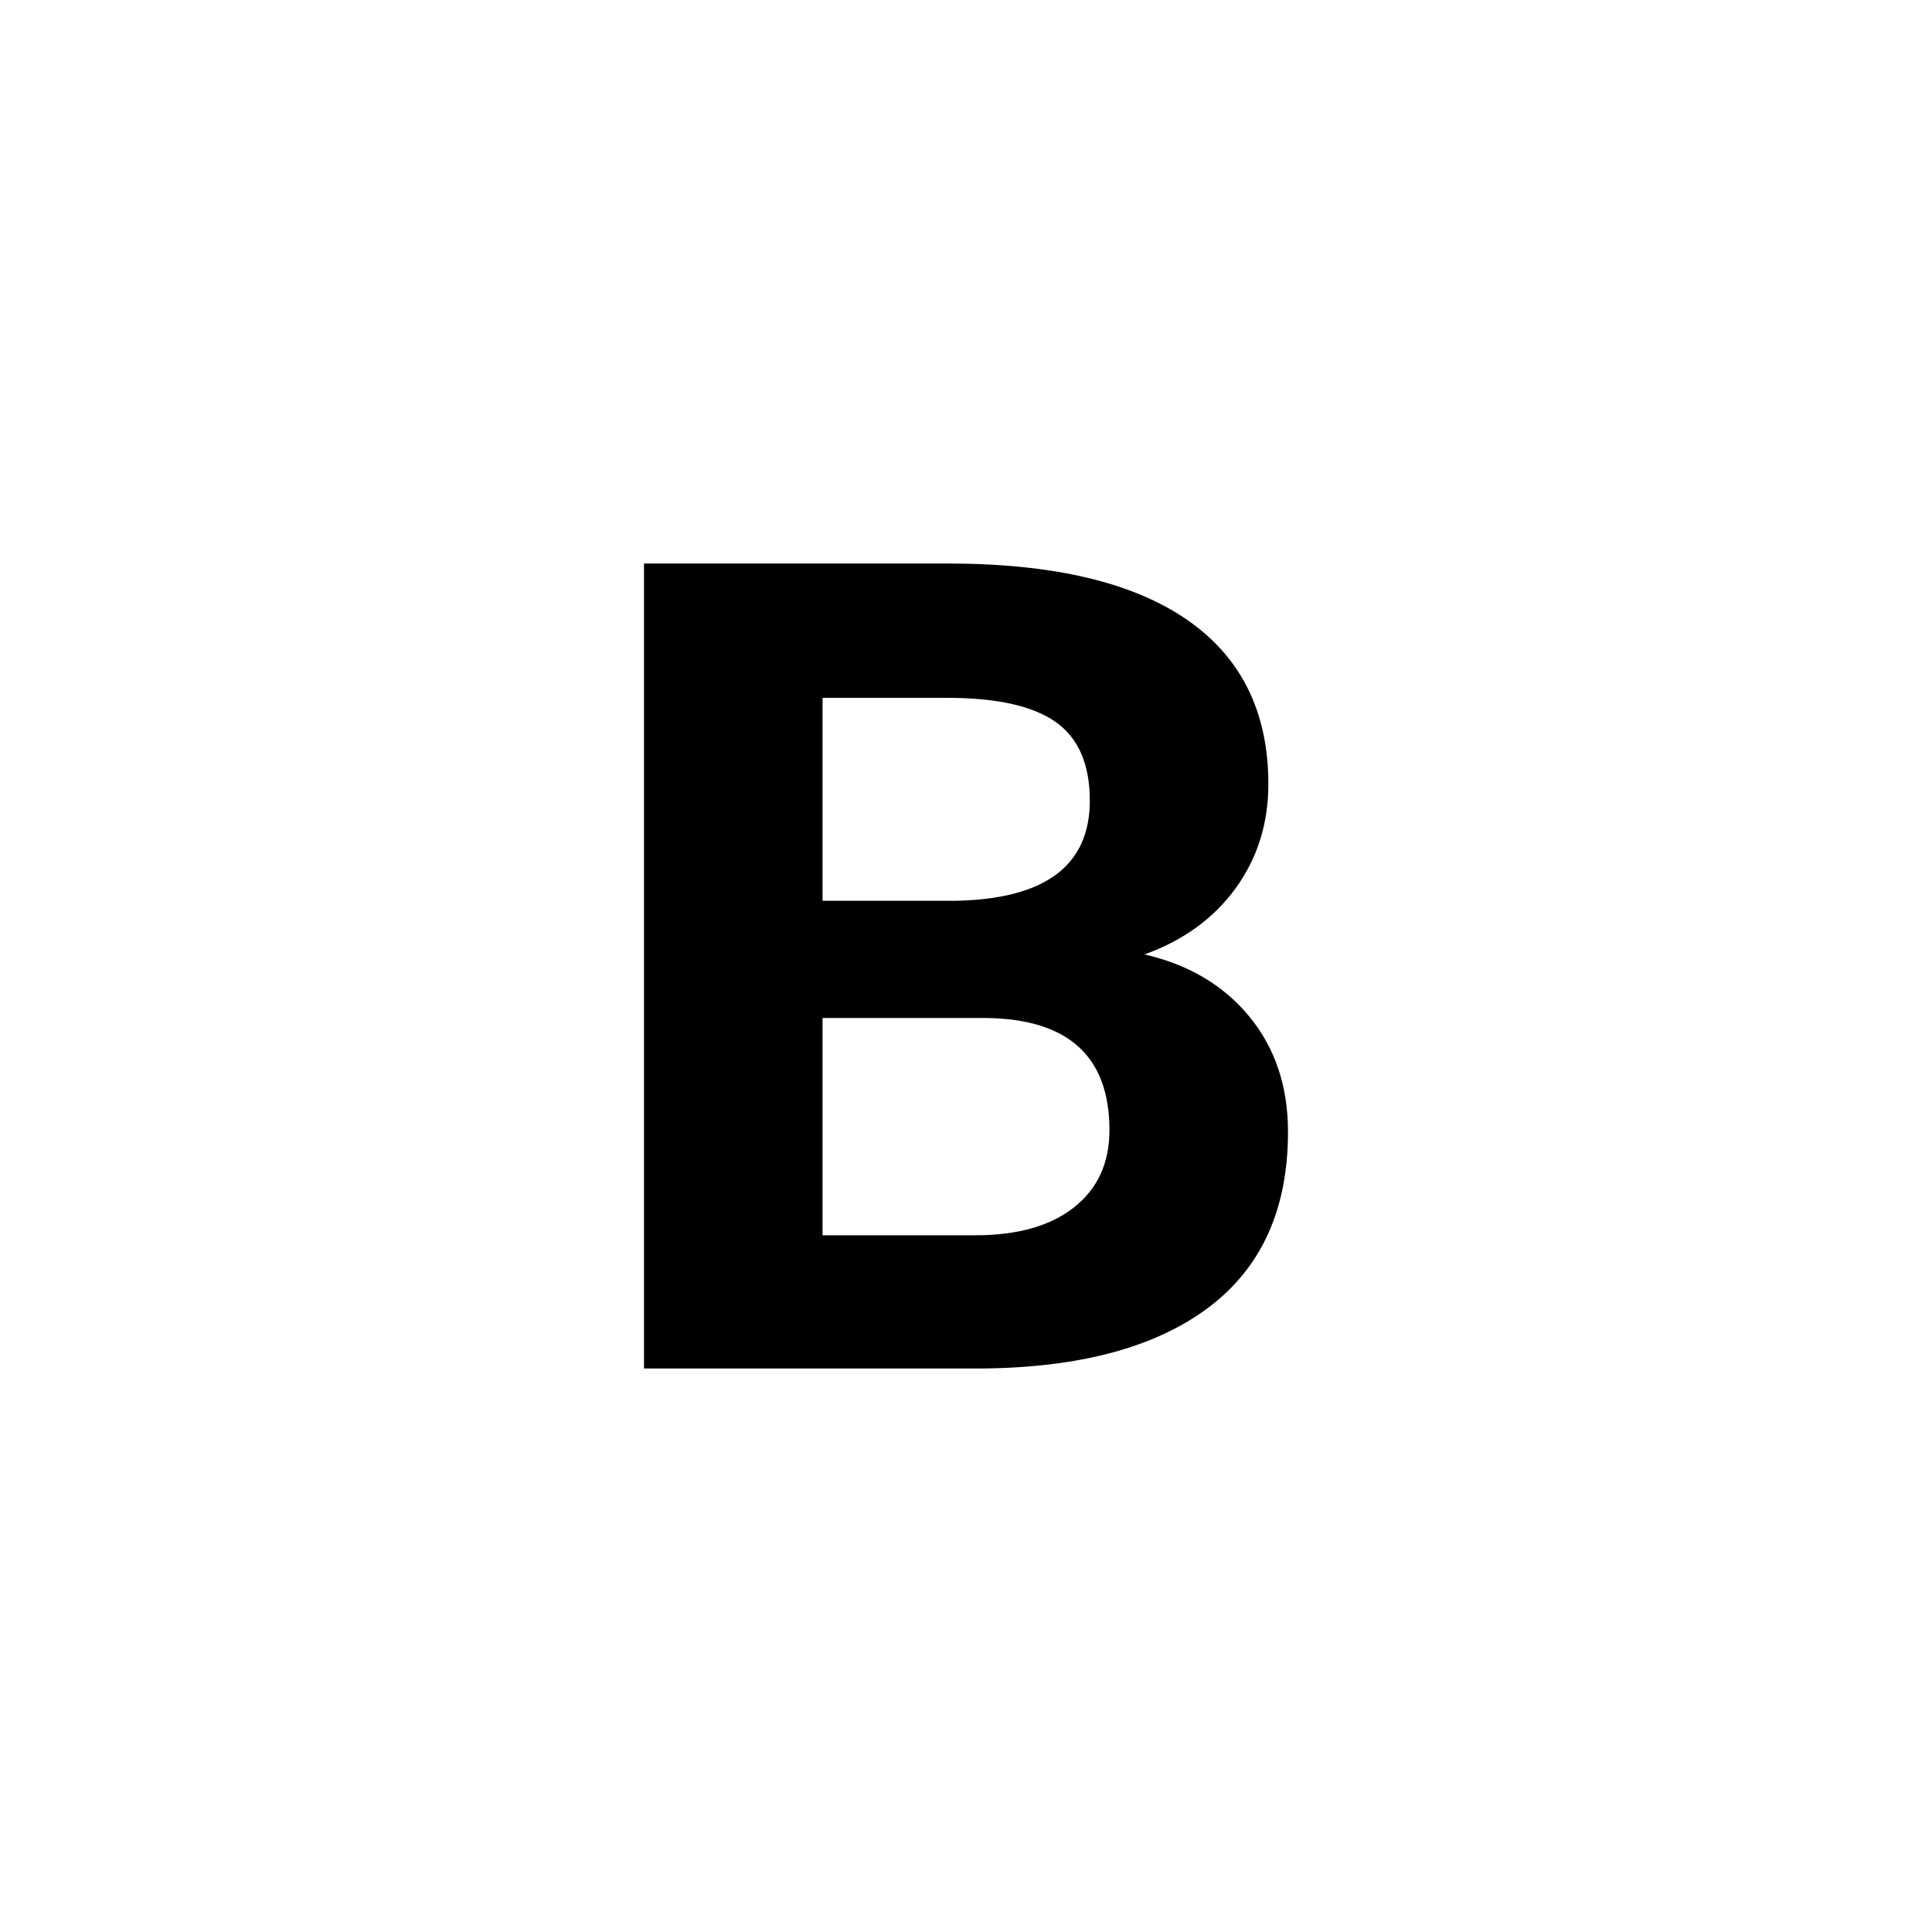 <svg width="24" height="24" viewBox="0 0 24 24" version="1.1" xmlns="http://www.w3.org/2000/svg"><path d="M8,17 L8,7 L11.771,7 C13.077,7 14.068,7.232 14.743,7.697 C15.418,8.162 15.756,8.843 15.756,9.74 C15.756,10.23 15.62,10.662 15.349,11.035 C15.078,11.408 14.701,11.682 14.218,11.856 C14.77,11.984 15.205,12.243 15.523,12.632 C15.841,13.021 16,13.497 16,14.06 C16,15.022 15.67,15.75 15.009,16.245 C14.349,16.739 13.407,16.991 12.185,17 L8,17 Z M10.218,12.646 L10.218,15.345 L12.118,15.345 C12.641,15.345 13.049,15.229 13.342,14.998 C13.635,14.767 13.782,14.447 13.782,14.04 C13.782,13.124 13.272,12.659 12.251,12.646 L10.218,12.646 Z M10.218,11.19 L11.86,11.19 C12.978,11.171 13.538,10.757 13.538,9.946 C13.538,9.493 13.396,9.167 13.113,8.968 C12.829,8.769 12.382,8.669 11.771,8.669 L10.218,8.669 L10.218,11.19 Z"></path></svg>